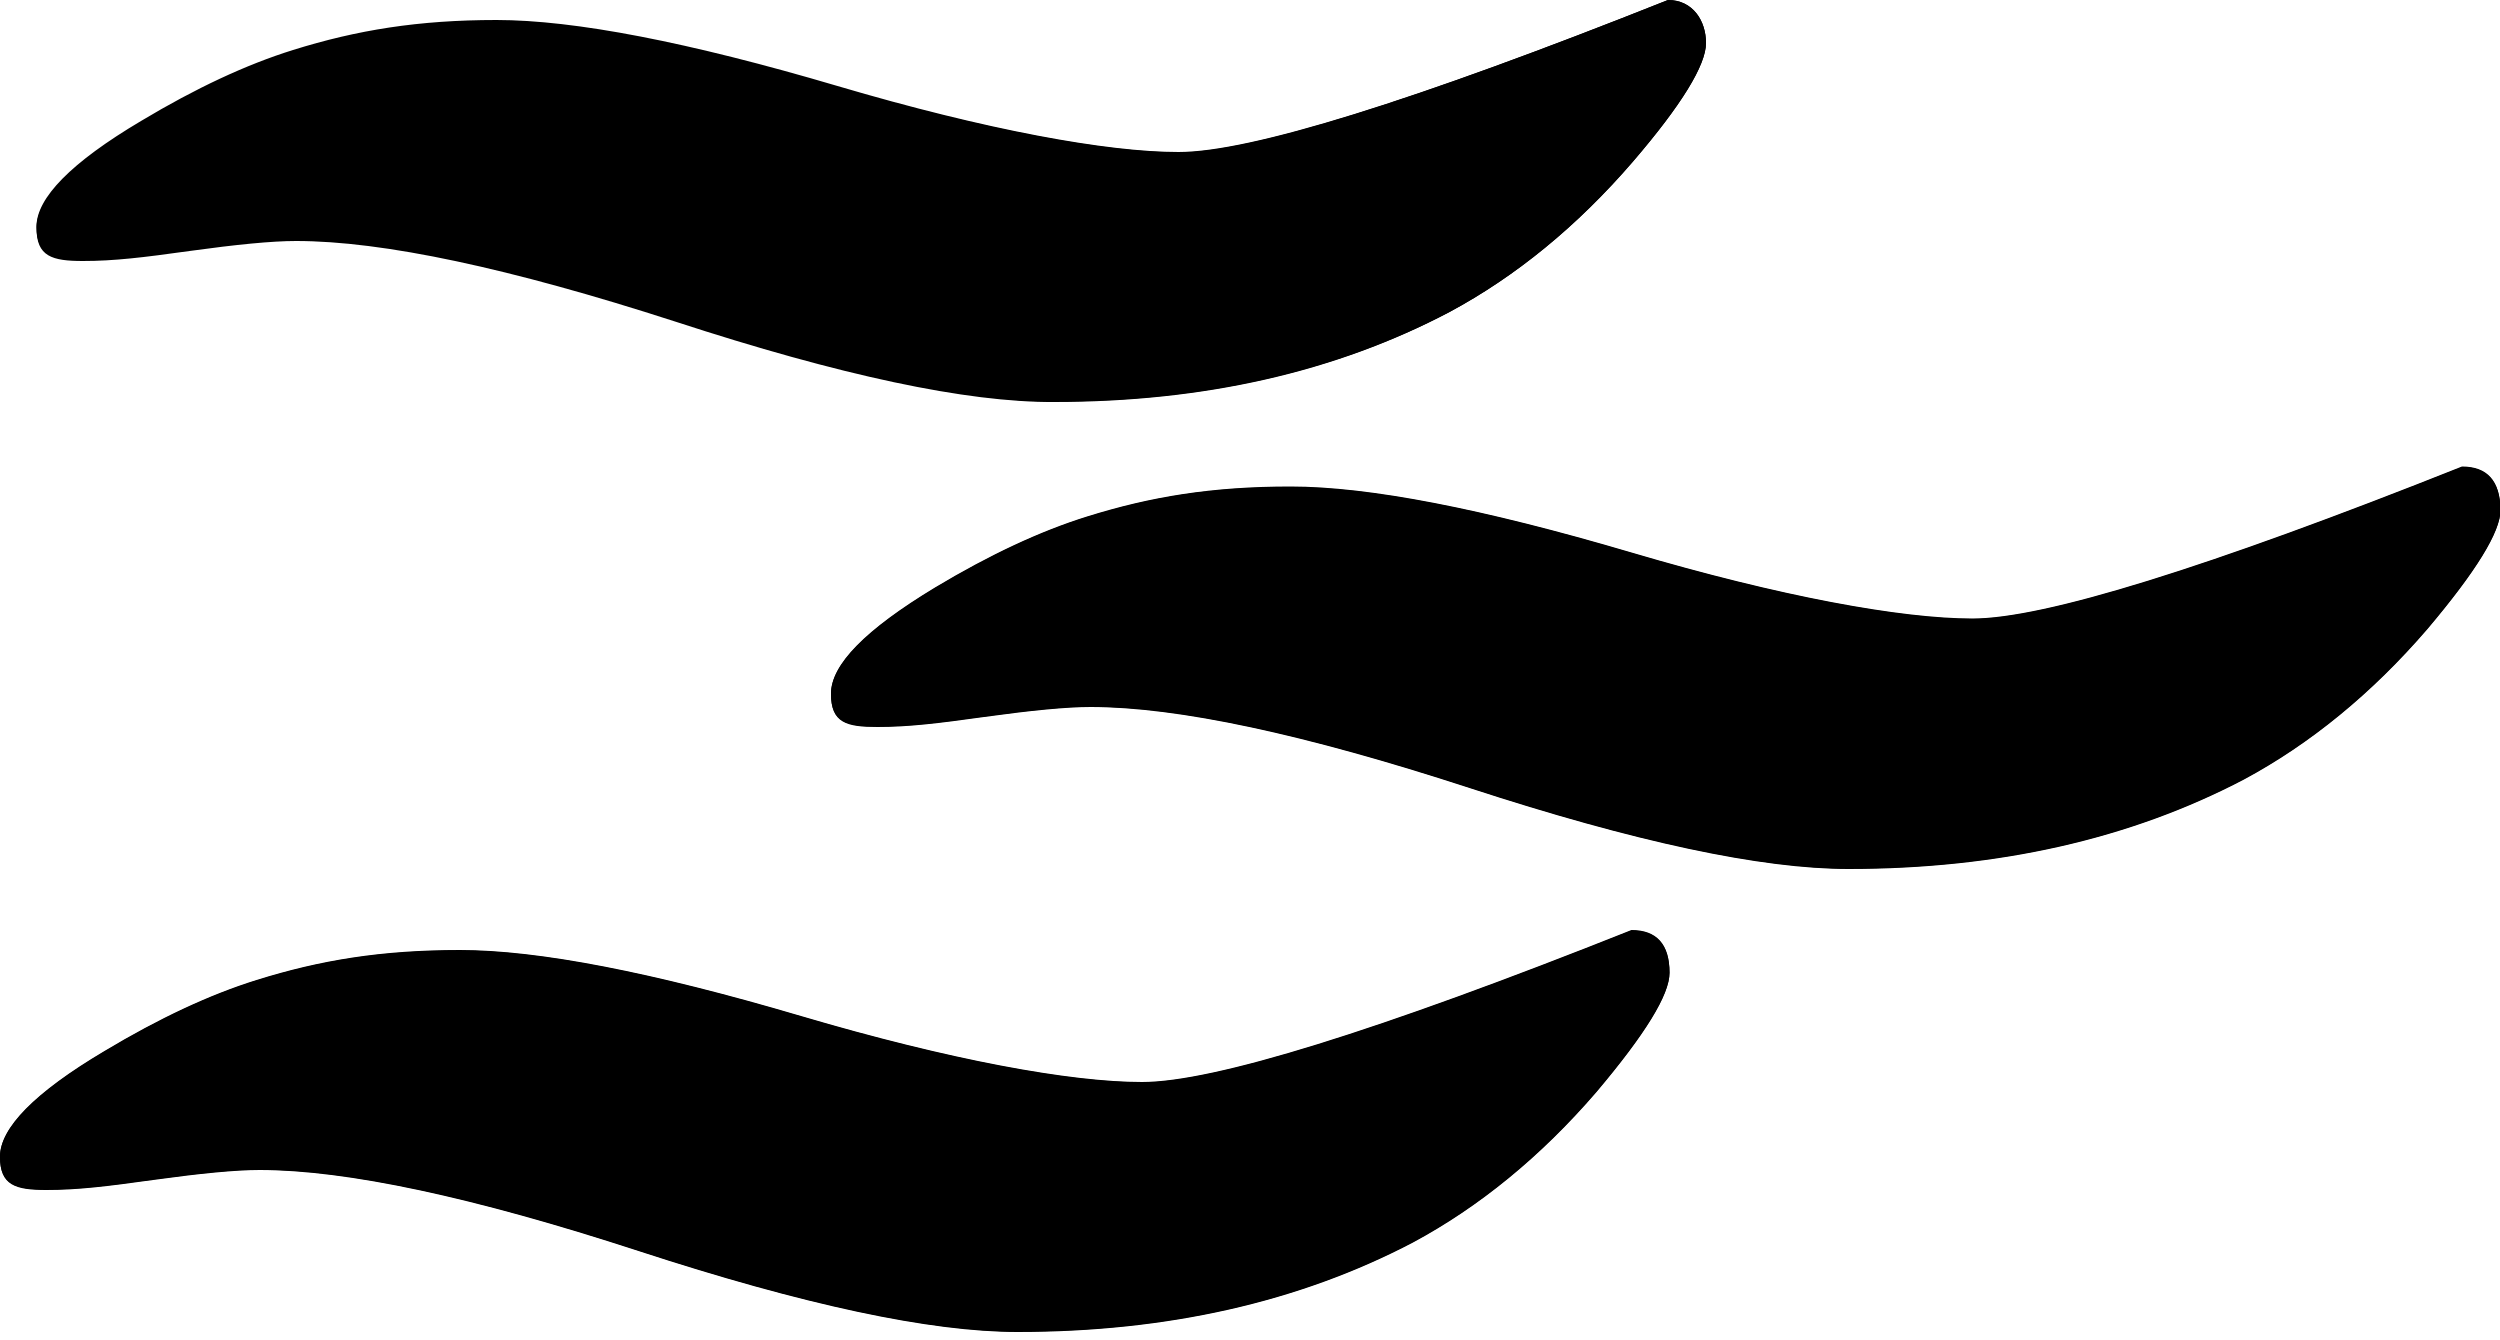 <svg viewBox="0 0 500 268">
<defs><style>
.cls-1{opacity:0}
.cls-2 {fill:#000}
</style></defs>
<g>
<path class="cls-2" d="M326.3,186c-51,20.3-83.6,30.4-97.9,30.4s-38.4-4.4-68.2-13.2-52.5-13.2-68.2-13.2-27.9,2-40.7,6c-9.3,2.9-19.4,7.6-30.4,14.2-14,8.3-20.9,15.4-20.9,21.1s3.1,6.6,9.3,6.6,12-.7,21.3-2c9.4-1.3,16.5-2,21.3-2,17.4,0,42.7,5.4,75.8,16.2,33.1,10.8,58.3,16.2,75.8,16.2,30,0,56.4-6,79.1-17.9,13.2-7.1,25.5-17.1,36.7-30.1,9.7-11.5,14.6-19.4,14.6-23.8,0-5.7-2.6-8.5-7.6-8.5ZM272.2,241.2c-19.7,9.5-40.5,14.2-62.4,14.2s-43.7-5.4-77.6-16c-33.9-10.7-59.7-16-77.6-16s-24.8,1-38.7,3c24.3-17,49.5-25.5,75.8-25.5s38.4,4.4,68.2,13.2,52.5,13.2,68.2,13.2c28.2,0,57.7-8.3,88.4-24.8-9.9,16.3-24.6,29.2-44.3,38.7Z"/>
<path class="cls-2" d="M333.6,0c-51,20.3-83.6,30.4-97.9,30.4s-38.4-4.4-68.2-13.2c-29.8-8.8-52.6-13.2-68.2-13.2s-27.9,2-40.7,6c-9.3,2.9-19.4,7.6-30.4,14.2-14,8.3-20.9,15.4-20.9,21.1s3.1,6.6,9.3,6.6,12-.7,21.3-2c9.4-1.3,16.5-2,21.3-2,17.4,0,42.7,5.4,75.8,16.2,33.1,10.8,58.3,16.2,75.8,16.2,30,0,56.4-6,79.1-17.9,13.2-7.1,25.5-17.1,36.7-30.1,9.7-11.3,14.6-19.3,14.6-23.7s-2.6-8.6-7.6-8.6ZM279.5,55.3c-19.7,9.5-40.5,14.2-62.4,14.2s-43.7-5.3-77.6-16c-33.9-10.7-59.7-16-77.6-16s-24.8,1-38.7,3c24.3-17,49.5-25.5,75.8-25.5s38.4,4.4,68.2,13.2c29.8,8.8,52.5,13.2,68.2,13.2,28.2,0,57.7-8.3,88.4-24.8-9.9,16.3-24.6,29.2-44.3,38.7Z"/>
<path class="cls-2" d="M492.4,93.3c-51,20.3-83.6,30.4-97.9,30.4s-38.4-4.4-68.2-13.2c-29.8-8.8-52.5-13.2-68.2-13.2s-27.9,2-40.7,6c-9.3,2.9-19.4,7.6-30.4,14.2-13.9,8.4-20.8,15.4-20.8,21.2s3.1,6.6,9.3,6.6,12-.7,21.3-2c9.4-1.3,16.5-2,21.3-2,17.4,0,42.7,5.4,75.8,16.2s58.3,16.2,75.8,16.2c30,0,56.4-6,79.1-17.9,13.2-7.1,25.5-17.1,36.7-30.1,9.7-11.5,14.6-19.4,14.6-23.8-.1-5.7-2.6-8.6-7.7-8.6ZM438.3,148.6c-19.7,9.5-40.5,14.2-62.4,14.2s-43.7-5.3-77.6-16-59.7-16-77.6-16-24.8,1-38.7,3c24.3-17,49.5-25.5,75.8-25.5s38.4,4.4,68.2,13.2c29.8,8.8,52.5,13.2,68.2,13.2,28.2,0,57.7-8.3,88.4-24.8-9.8,16.3-24.6,29.2-44.3,38.7Z"/>
</g>
<g>
<path class="cls-1" d="M326.3,186.1c-51,20.3-83.6,30.4-97.9,30.4s-38.4-4.4-68.2-13.2-52.5-13.2-68.2-13.2-27.9,2-40.7,6c-9.3,2.9-19.4,7.6-30.4,14.2-14,8.3-20.9,15.4-20.9,21.1s3.1,6.6,9.3,6.6,12-.7,21.3-2c9.4-1.3,16.5-2,21.3-2,17.4,0,42.7,5.4,75.8,16.2,33.1,10.8,58.3,16.2,75.8,16.2,30,0,56.4-6,79.1-17.9,13.2-7.1,25.5-17.1,36.7-30.1,9.7-11.5,14.6-19.4,14.6-23.8,0-5.7-2.6-8.5-7.6-8.5Z"/>
<path class="cls-1" d="M333.6,0c-51,20.3-83.6,30.5-97.9,30.5s-38.4-4.4-68.2-13.1c-29.8-8.8-52.6-13.2-68.2-13.1s-27.9,2-40.7,6c-9.3,2.9-19.4,7.6-30.4,14.2-14,8.3-20.9,15.4-20.9,21.1s3.1,6.6,9.3,6.6,12-.7,21.3-2c9.4-1.3,16.5-2,21.3-2,17.4,0,42.7,5.4,75.8,16.1,33.1,10.8,58.3,16.2,75.8,16.1,30,0,56.4-6,79.1-18,13.2-7.1,25.5-17.1,36.7-30.1,9.7-11.3,14.6-19.3,14.6-23.7S338.6,0,333.6,0Z"/>
<path class="cls-1" d="M492.4,93.4c-51,20.3-83.6,30.4-97.9,30.4s-38.4-4.4-68.2-13.2c-29.8-8.8-52.5-13.2-68.2-13.2s-27.9,2-40.7,6c-9.3,2.9-19.4,7.6-30.4,14.2-13.9,8.4-20.8,15.4-20.8,21.2s3.1,6.6,9.3,6.6,12-.7,21.3-2c9.4-1.3,16.5-2,21.3-2,17.4,0,42.7,5.4,75.8,16.2s58.3,16.2,75.8,16.2c30,0,56.4-6,79.1-17.9,13.2-7.1,25.5-17.1,36.7-30.1,9.7-11.5,14.6-19.4,14.6-23.8-.1-5.7-2.6-8.6-7.7-8.6Z"/>
</g>
</svg>
